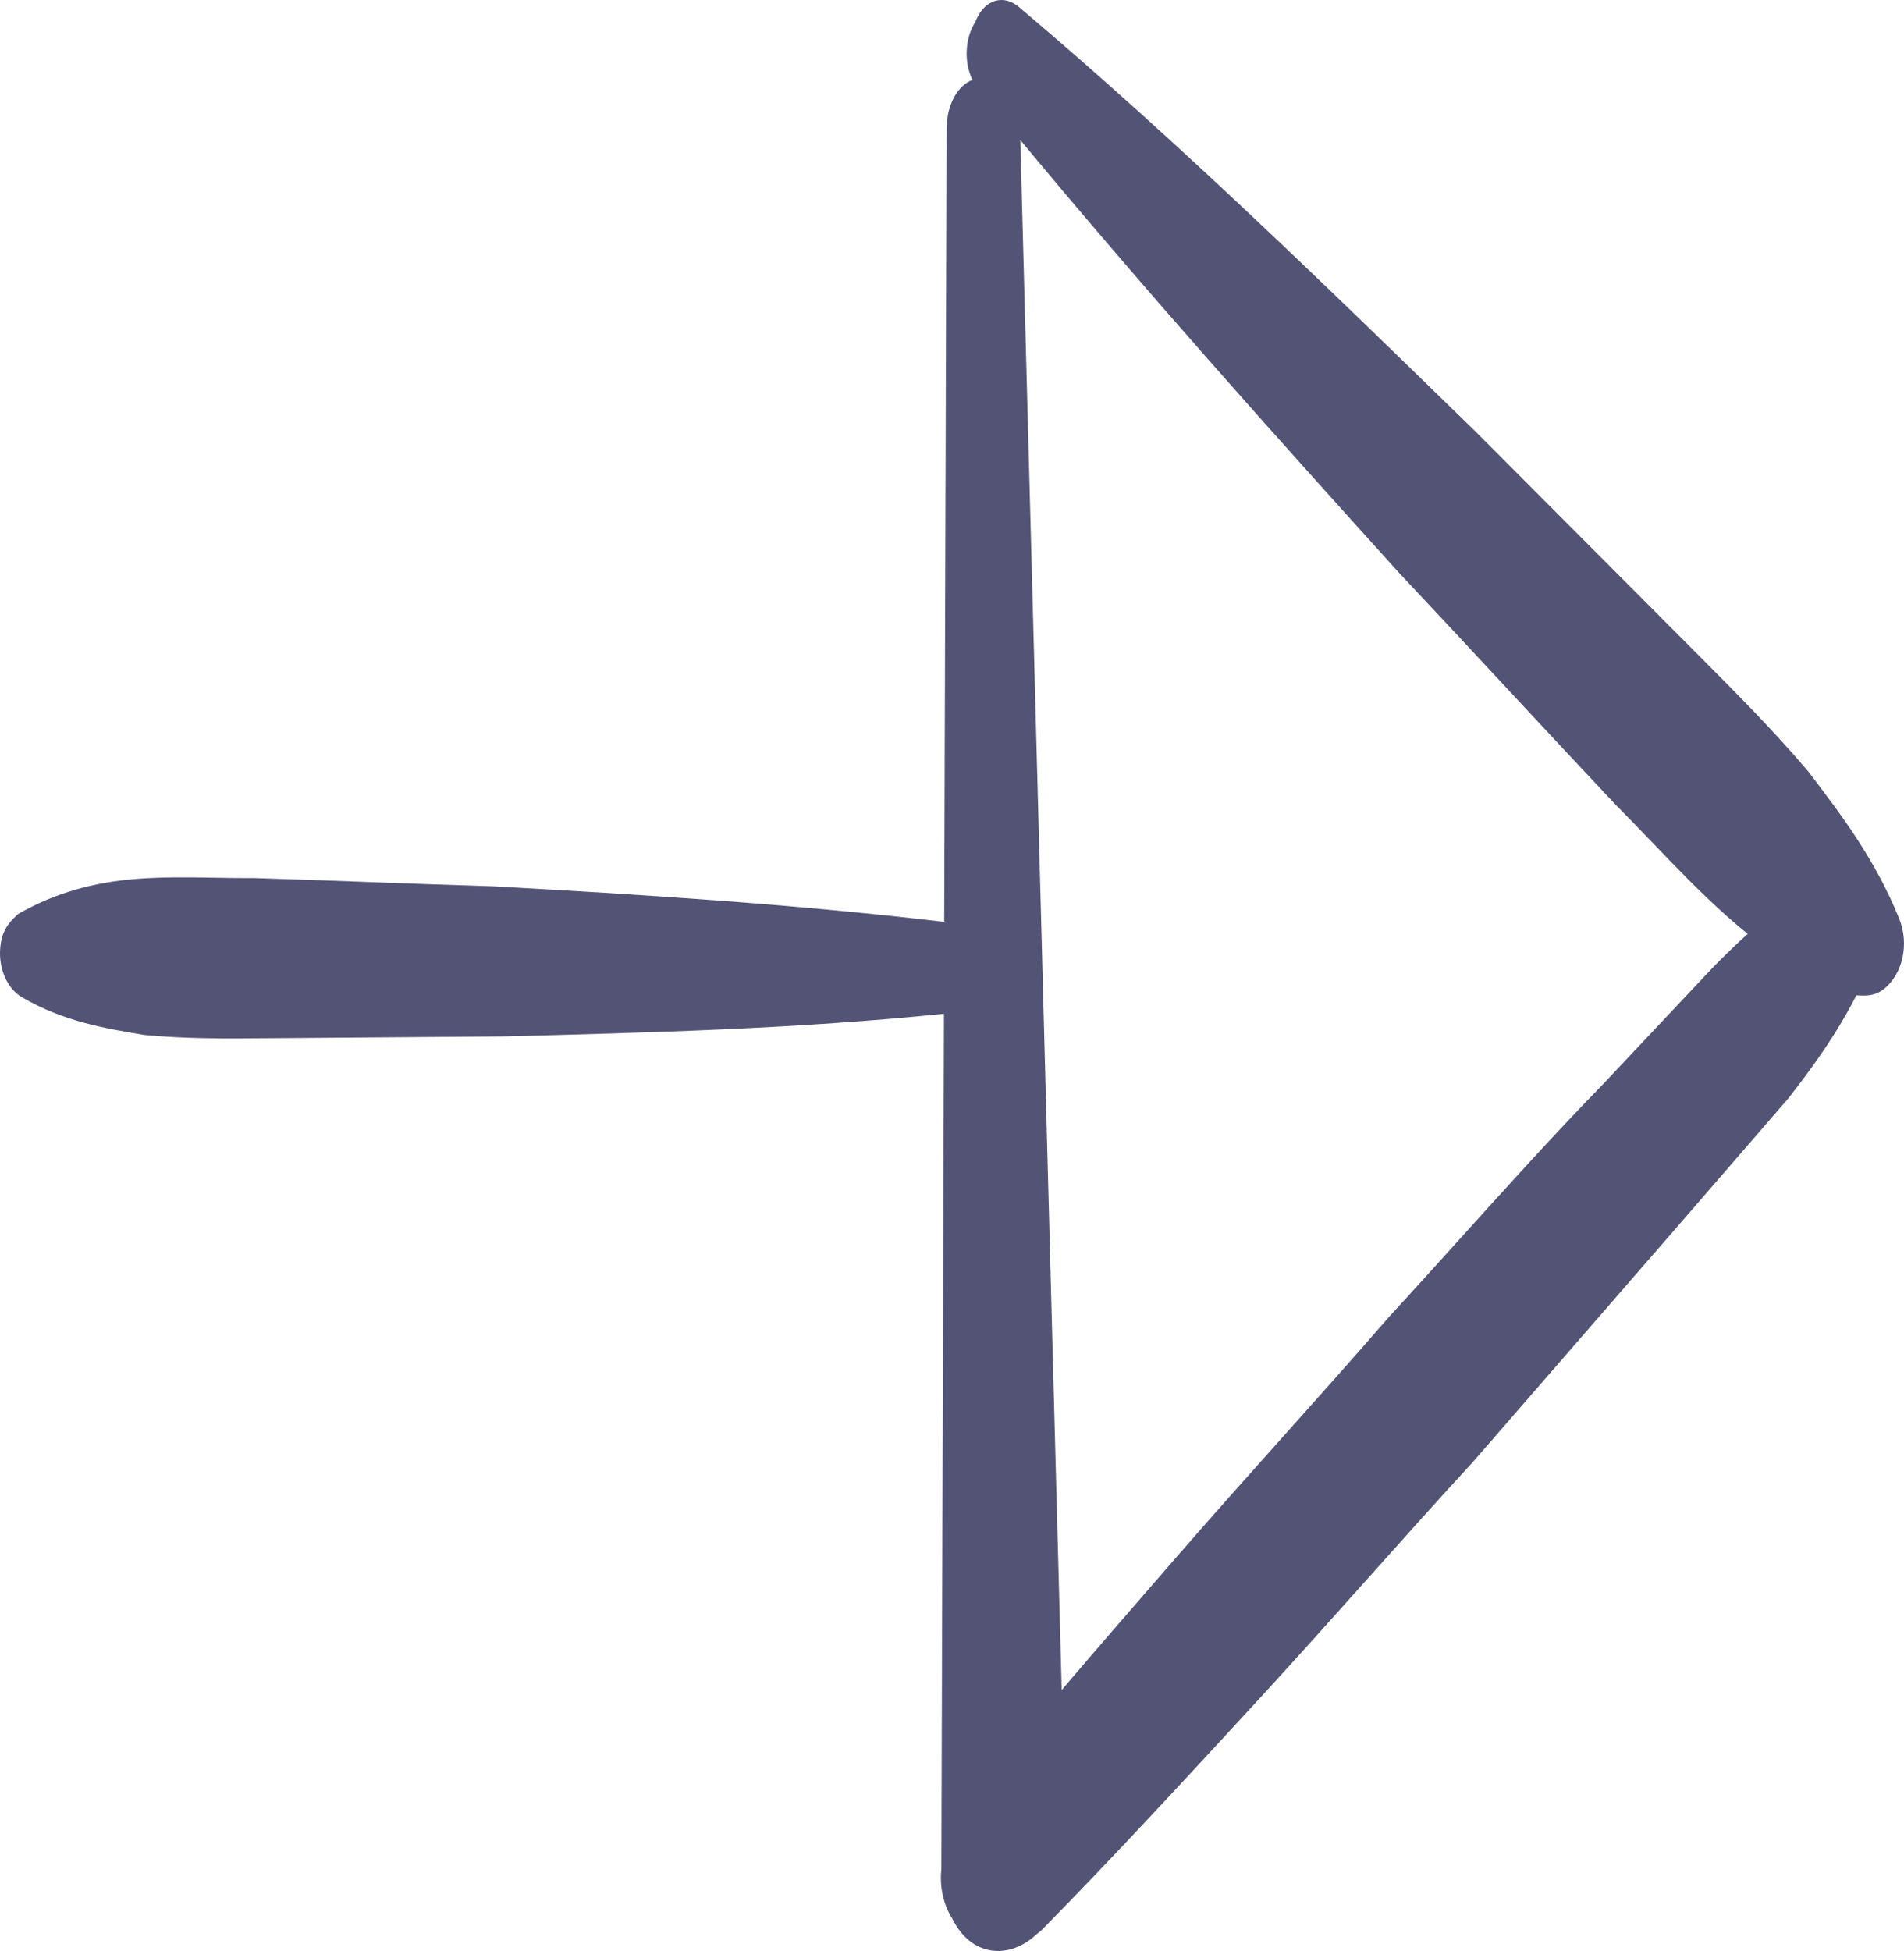 <svg width="41" height="42" viewBox="0 0 41 42" fill="none" xmlns="http://www.w3.org/2000/svg">
<path fill-rule="evenodd" clip-rule="evenodd" d="M21.954 0.162C25.334 3.015 28.566 6.165 31.798 9.314L36.57 14.1C37.365 14.898 38.161 15.695 38.933 16.601C39.654 17.547 40.375 18.493 40.897 19.777C41.116 20.318 40.976 20.966 40.569 21.29C40.374 21.446 40.175 21.439 39.975 21.426C39.553 22.251 39.048 22.959 38.502 23.653L36.258 26.246L31.719 31.471C30.948 32.308 30.185 33.162 29.422 34.016C28.658 34.87 27.895 35.724 27.125 36.561C25.584 38.235 24.044 39.909 22.425 41.556L22.324 41.637C21.741 42.191 20.911 42.136 20.503 41.298C20.315 41.001 20.229 40.623 20.271 40.231L20.327 21.824C17.178 22.148 14.005 22.23 10.832 22.312L5.699 22.351C4.844 22.358 3.989 22.364 3.102 22.28C2.231 22.133 1.36 21.986 0.474 21.469C0.101 21.252 -0.086 20.709 0.038 20.204C0.101 19.952 0.241 19.817 0.381 19.682C1.189 19.215 2.045 18.992 2.916 18.922C3.496 18.876 4.063 18.886 4.63 18.895C4.913 18.9 5.197 18.905 5.482 18.903C6.33 18.928 7.189 18.96 8.048 18.992C8.907 19.023 9.767 19.055 10.614 19.08C13.825 19.259 17.078 19.462 20.332 19.846L20.384 2.755C20.393 2.237 20.629 1.836 20.941 1.721C20.748 1.332 20.784 0.803 21.003 0.472C21.199 -0.041 21.637 -0.122 21.954 0.162ZM21.971 3.015L22.862 36.382C23.686 35.416 24.516 34.461 25.345 33.507C26.102 32.636 26.865 31.782 27.628 30.928C28.392 30.074 29.155 29.22 29.911 28.349C30.425 27.791 30.935 27.225 31.446 26.66C32.467 25.529 33.487 24.397 34.533 23.326L36.883 20.829C37.129 20.578 37.379 20.333 37.635 20.104C37.476 19.977 37.32 19.844 37.167 19.707C36.603 19.202 36.084 18.662 35.565 18.121C35.305 17.851 35.046 17.58 34.781 17.314C34.011 16.496 33.234 15.662 32.457 14.827C31.681 13.992 30.904 13.157 30.134 12.34C27.398 9.314 24.641 6.235 21.971 3.015Z" fill="#525375"/>
</svg>

